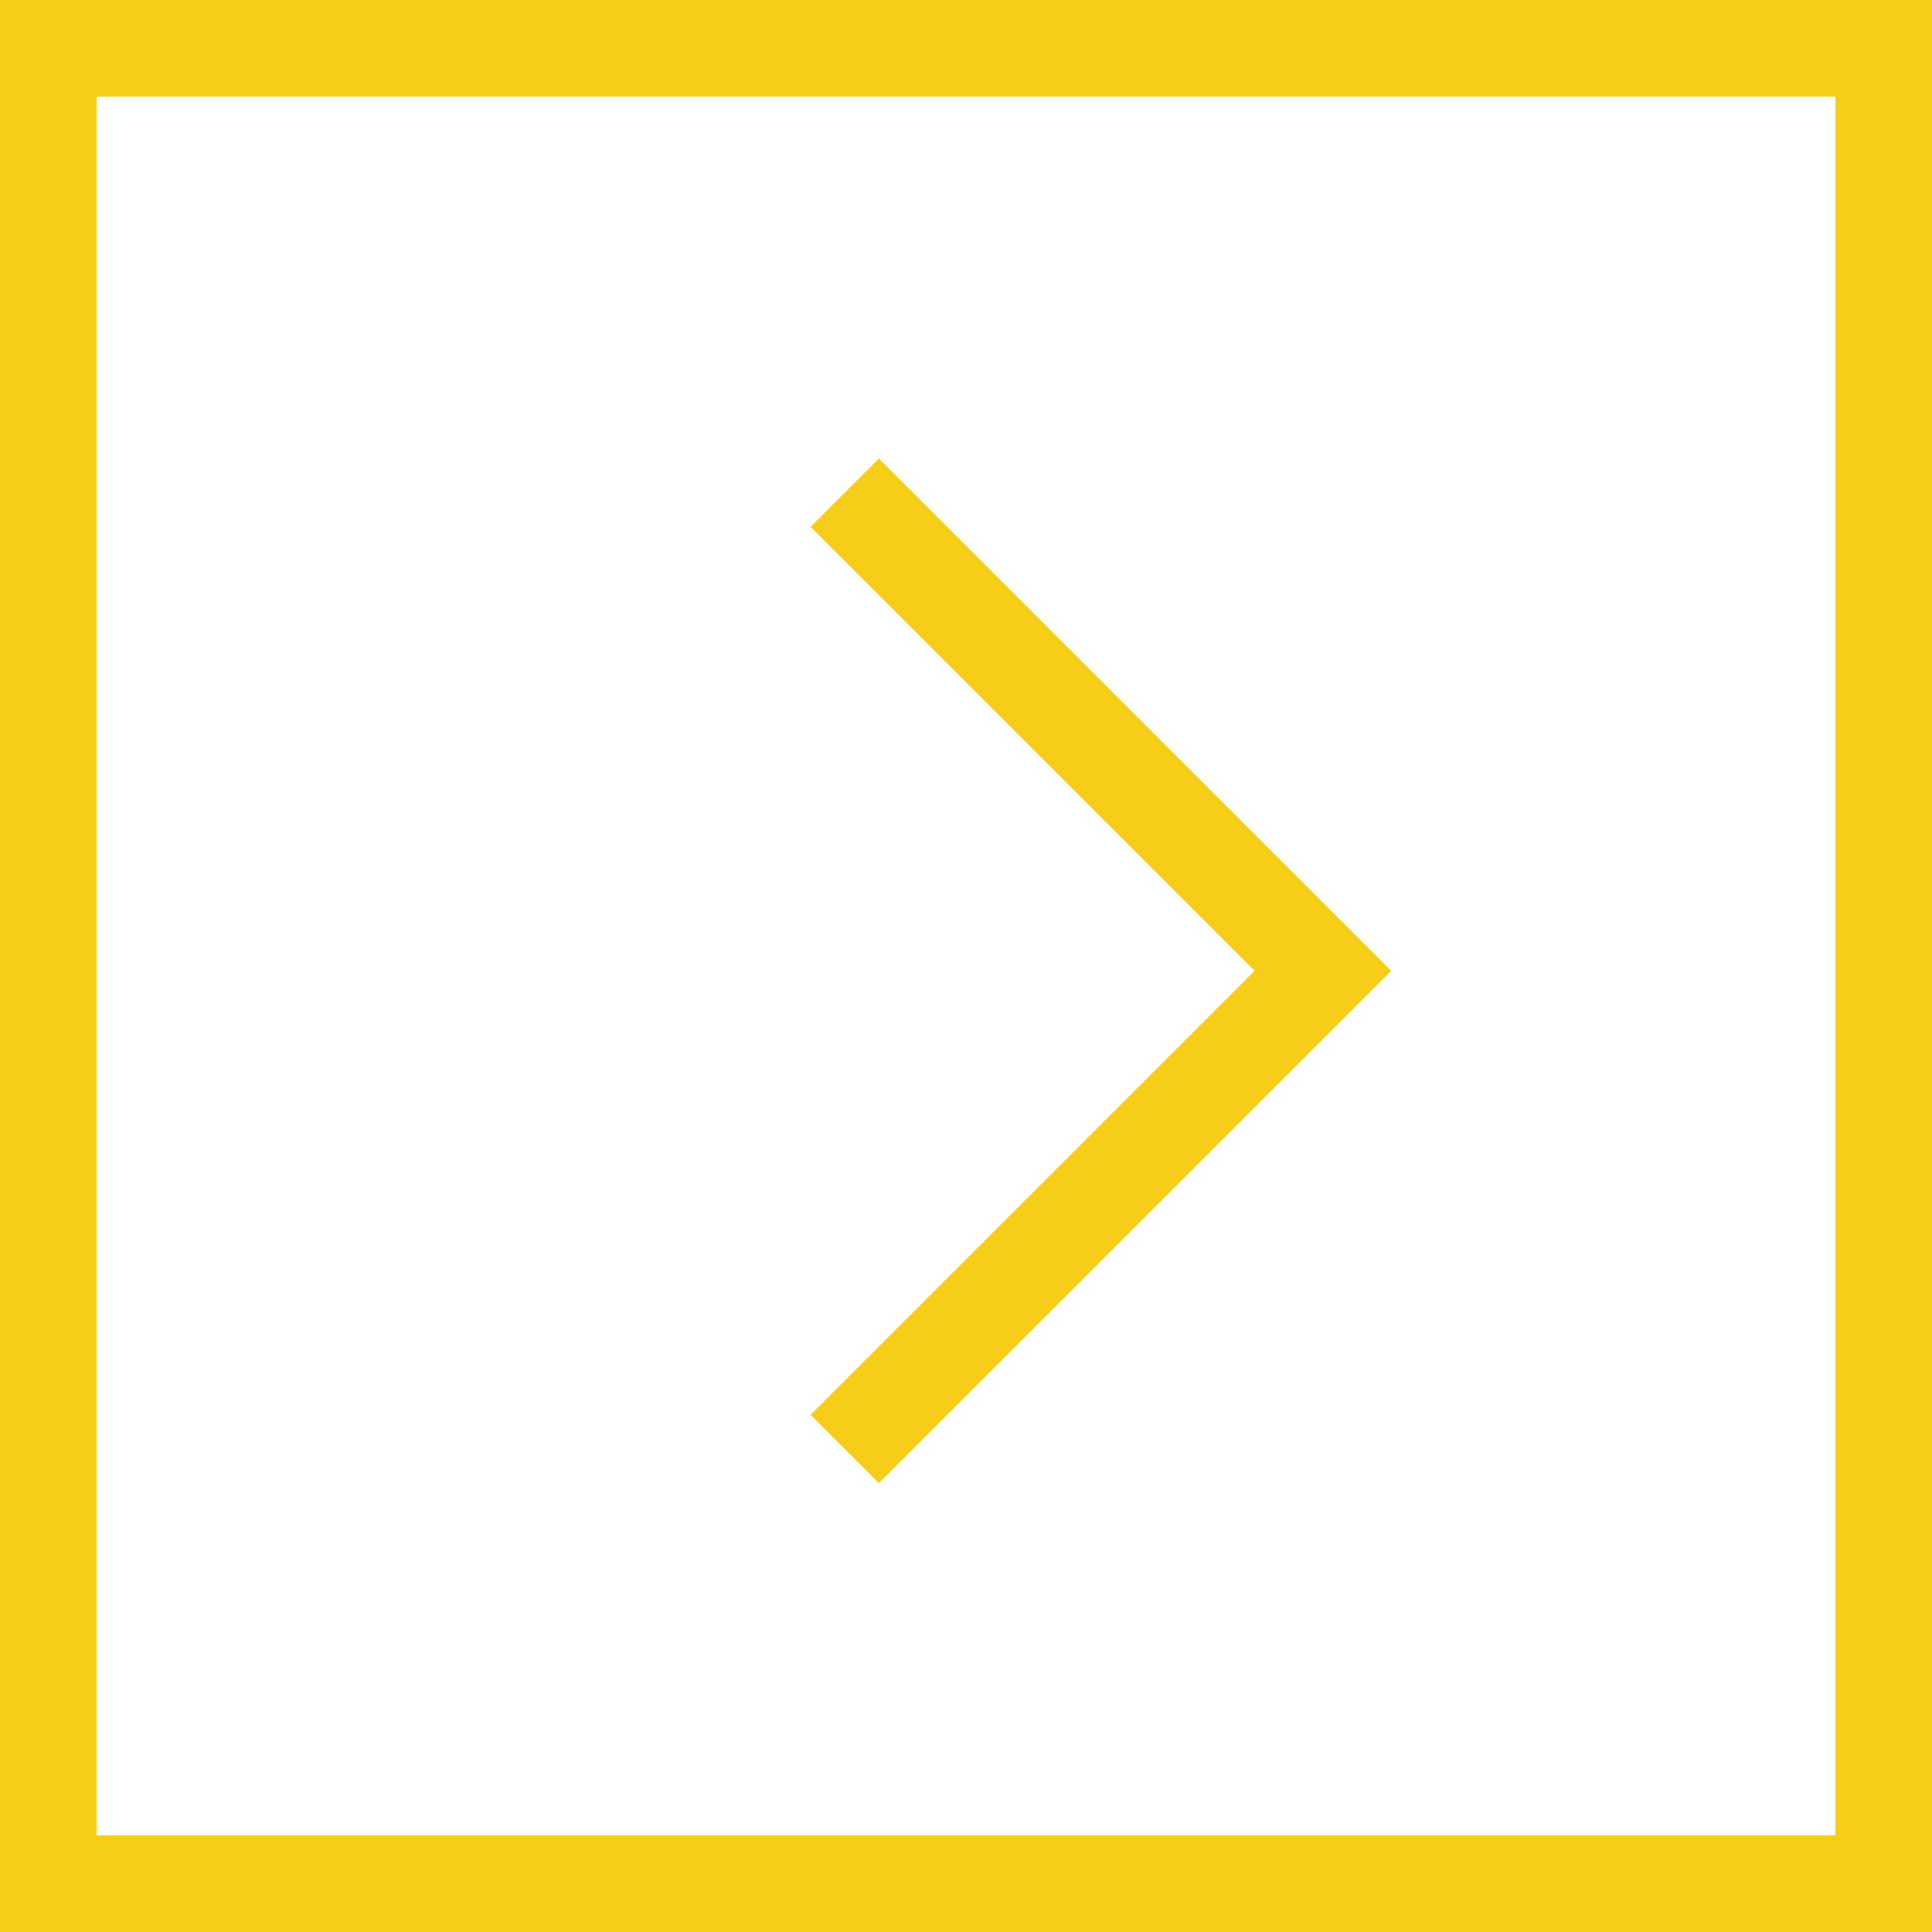<svg width="40" height="40" viewBox="0 0 40 40" fill="none" xmlns="http://www.w3.org/2000/svg">
<rect x="39" y="39" width="38" height="38" transform="rotate(180 39 39)" stroke="#F6CD18" stroke-width="2"/>
<path d="M17.489 30L27.389 20.101L17.489 10.201" stroke="#F6CD18" stroke-width="2"/>
</svg>